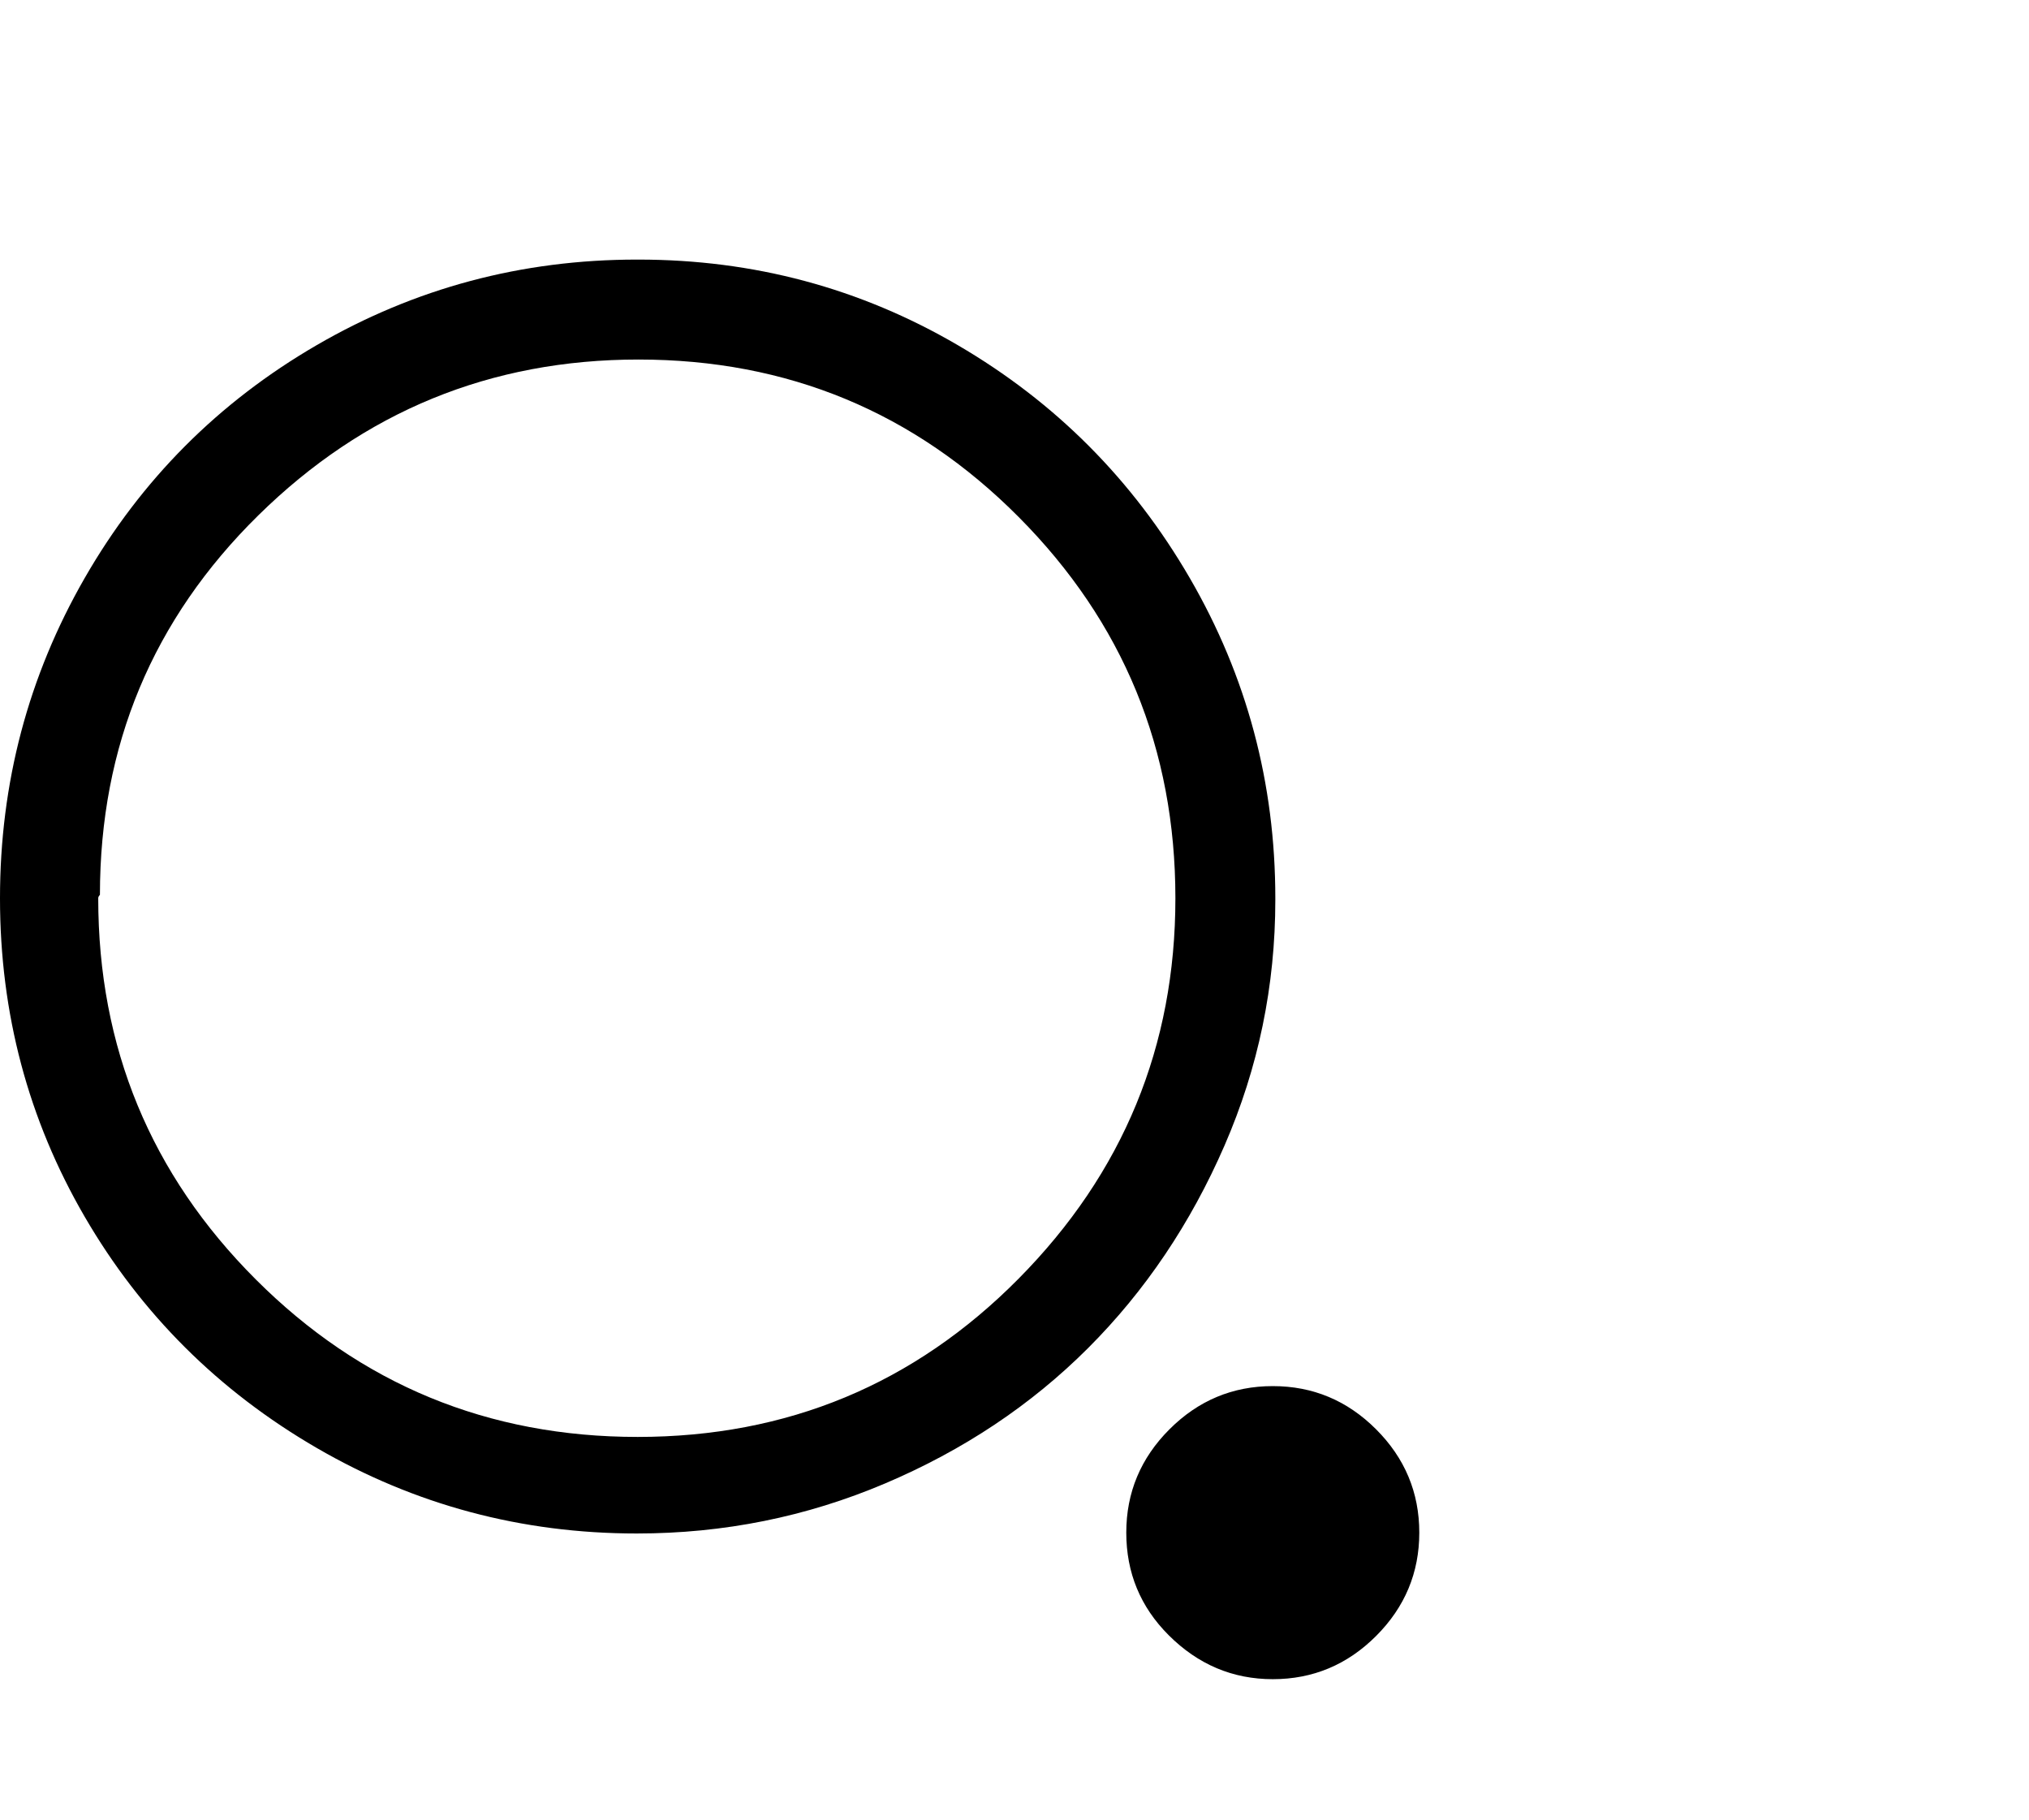 <svg viewBox="0 0 1198 1074.237" xmlns="http://www.w3.org/2000/svg"><path d="M377 212.237q-131 0-224.5 92t-93.5 224q-1 1-1 2 0 132 93 225t225.5 93q132.5 0 225-93.5t92.5-224.5q0-132-92.5-225t-224.5-93zm0-59q102 0 188.5 50.5t137 137.5q50.5 87 50.5 189v1q0 76-30 145t-80.5 119.5q-50.5 50.5-120 80t-146.5 29.5q-102 0-189-50.5t-137-136.5q-50-86-50-188t50-189q50-87 137-137.5t189-50.5h1zm313 812q-25-25-25-60.5t25.5-61q25.5-25.5 61-25.5t61 25.5q25.5 25.5 25.5 61t-25.5 61q-25.5 25.5-61 25.5t-61.5-26z"/></svg>